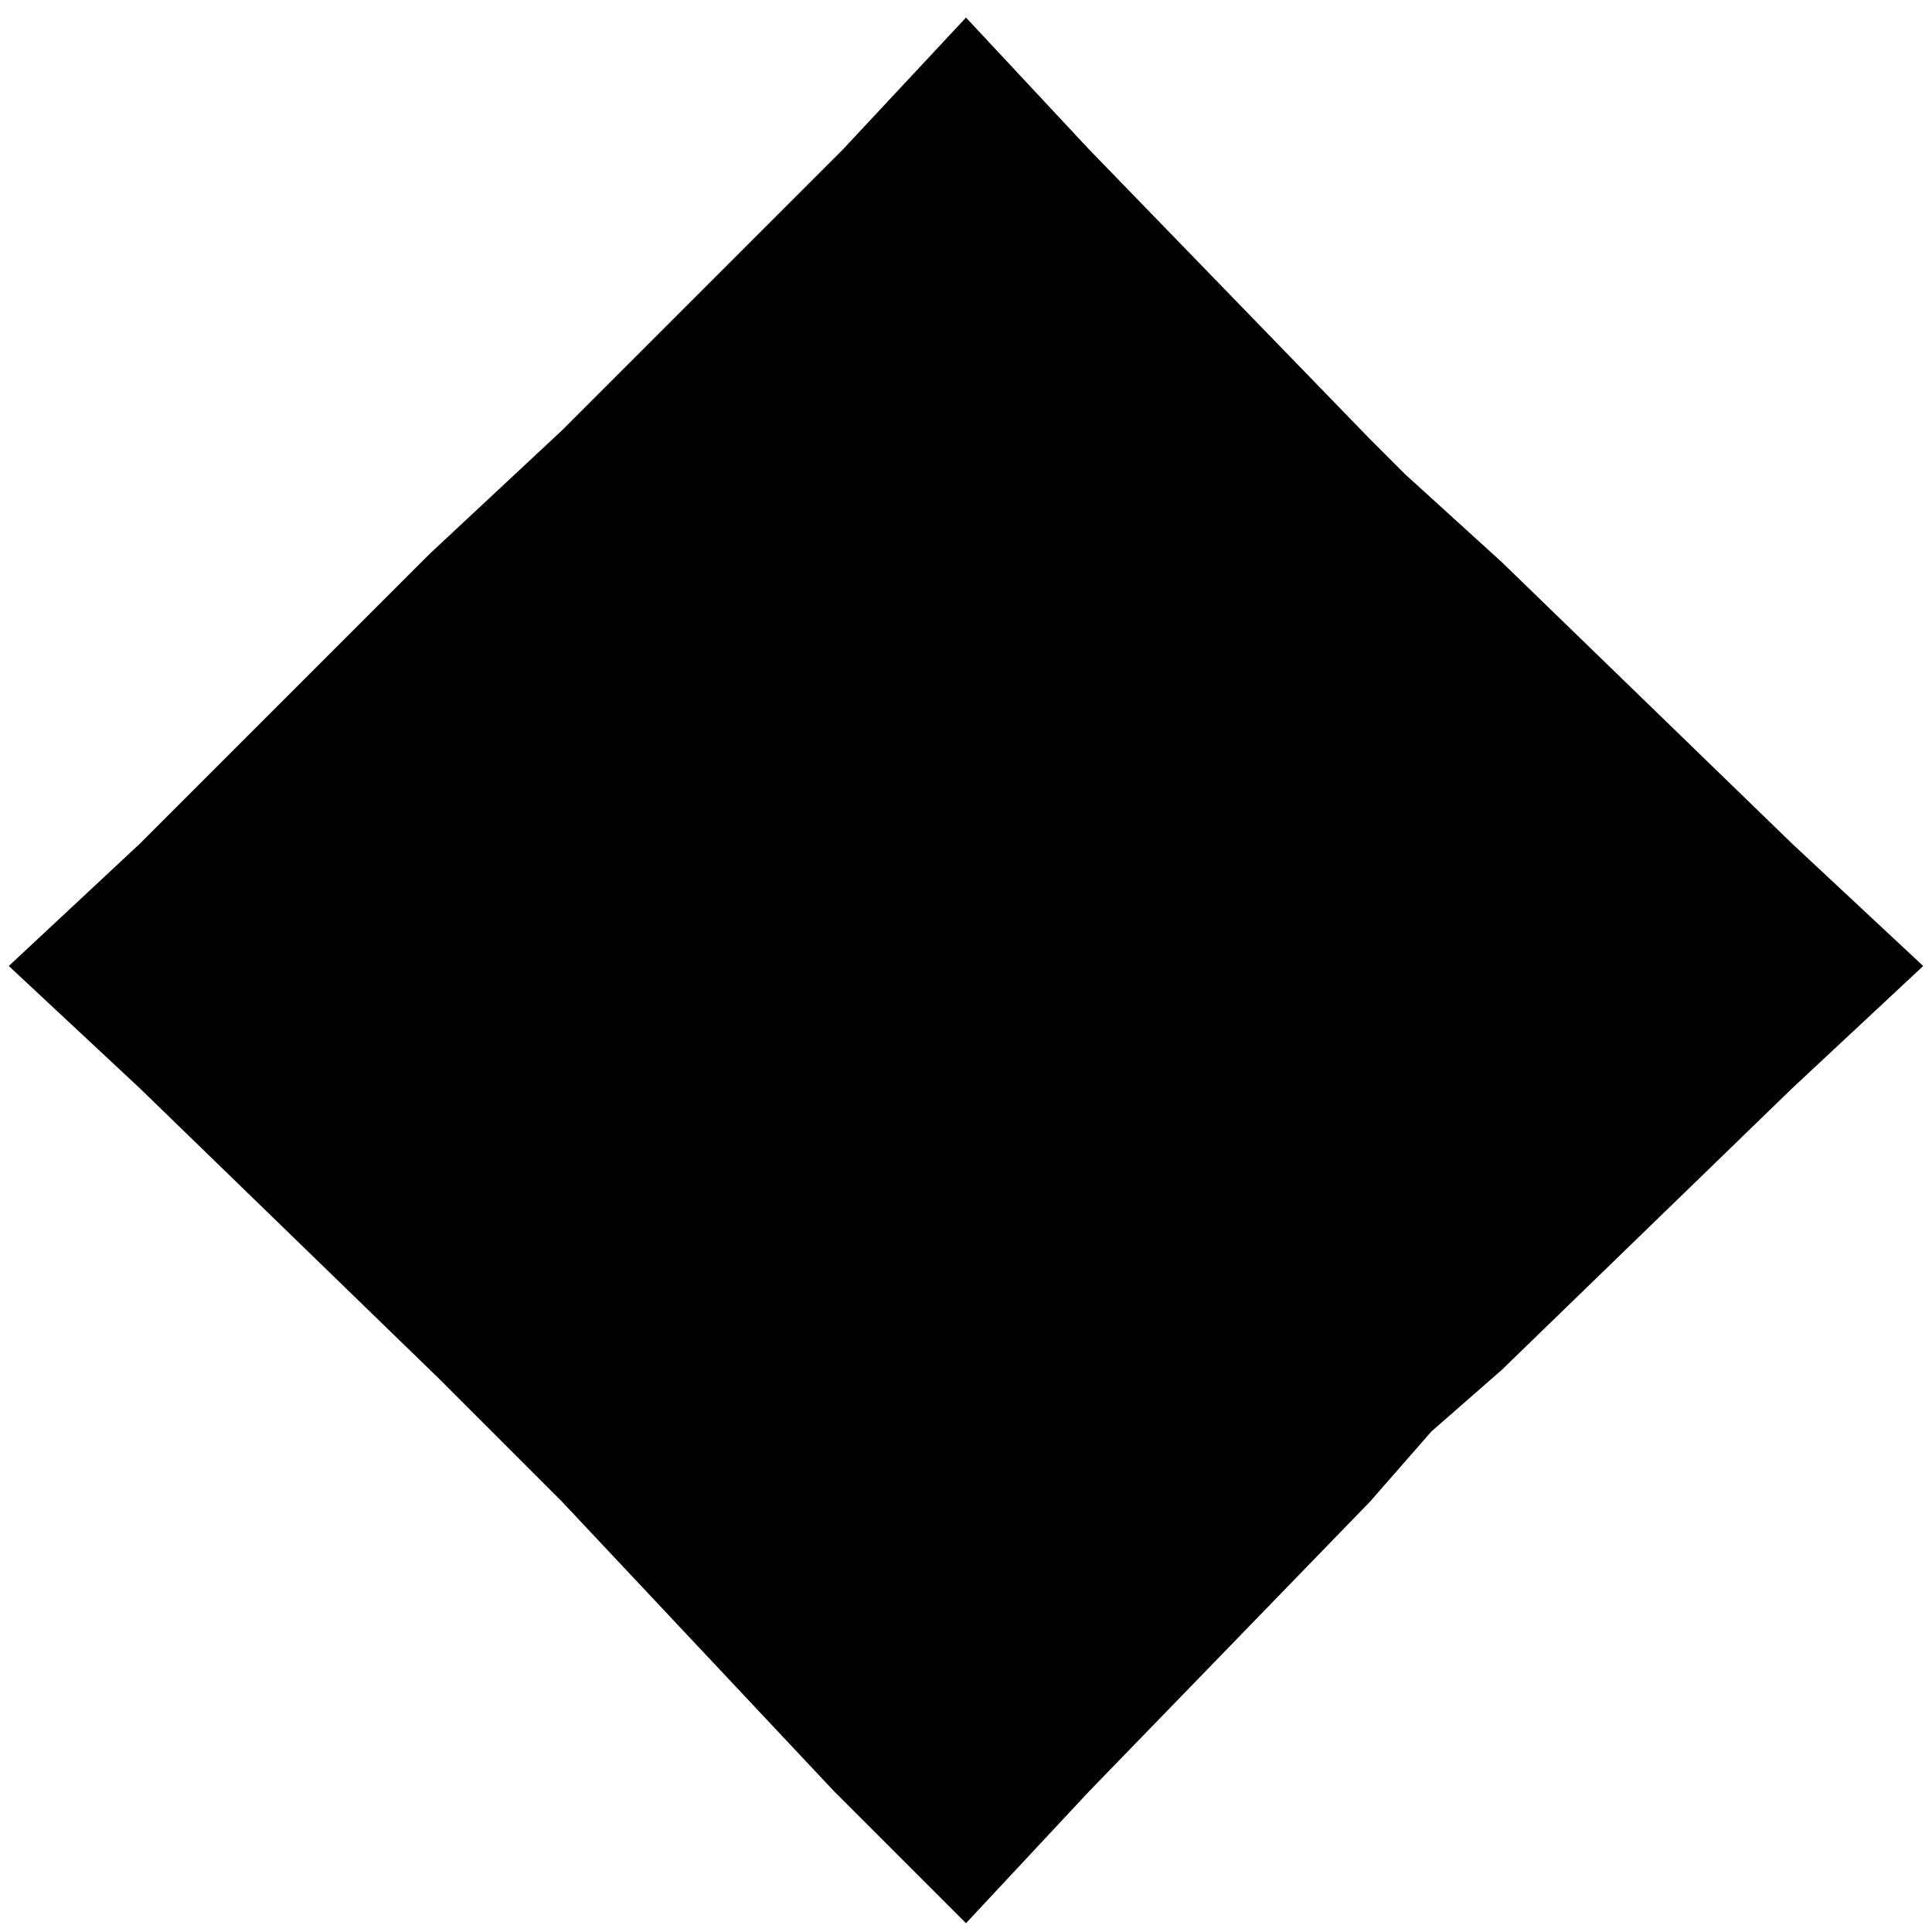 <?xml version="1.0" encoding="utf-8"?>
<!-- Generator: Adobe Illustrator 19.1.1, SVG Export Plug-In . SVG Version: 6.00 Build 0)  -->
<svg version="1.1" id="IOS_copy" xmlns="http://www.w3.org/2000/svg" xmlns:xlink="http://www.w3.org/1999/xlink" x="0px" y="0px"
	 viewBox="0 0 22 22" enable-background="new 0 0 22 22" xml:space="preserve">
<g>
	<polygon points="17.1,6.4 16,5.4 15.6,5 12.4,1.7 11,0.2 9.6,1.7 6.4,4.9 6.4,4.9 6.4,4.9 4.9,6.3 1.6,9.6 0.1,11 1.6,12.4 5,15.7 
		5.7,16.4 6.4,17.1 9.5,20.4 11,21.9 12.4,20.4 15.6,17.1 16.3,16.3 17.1,15.6 20.4,12.4 21.9,11 20.4,9.6 	"/>
</g>
</svg>
